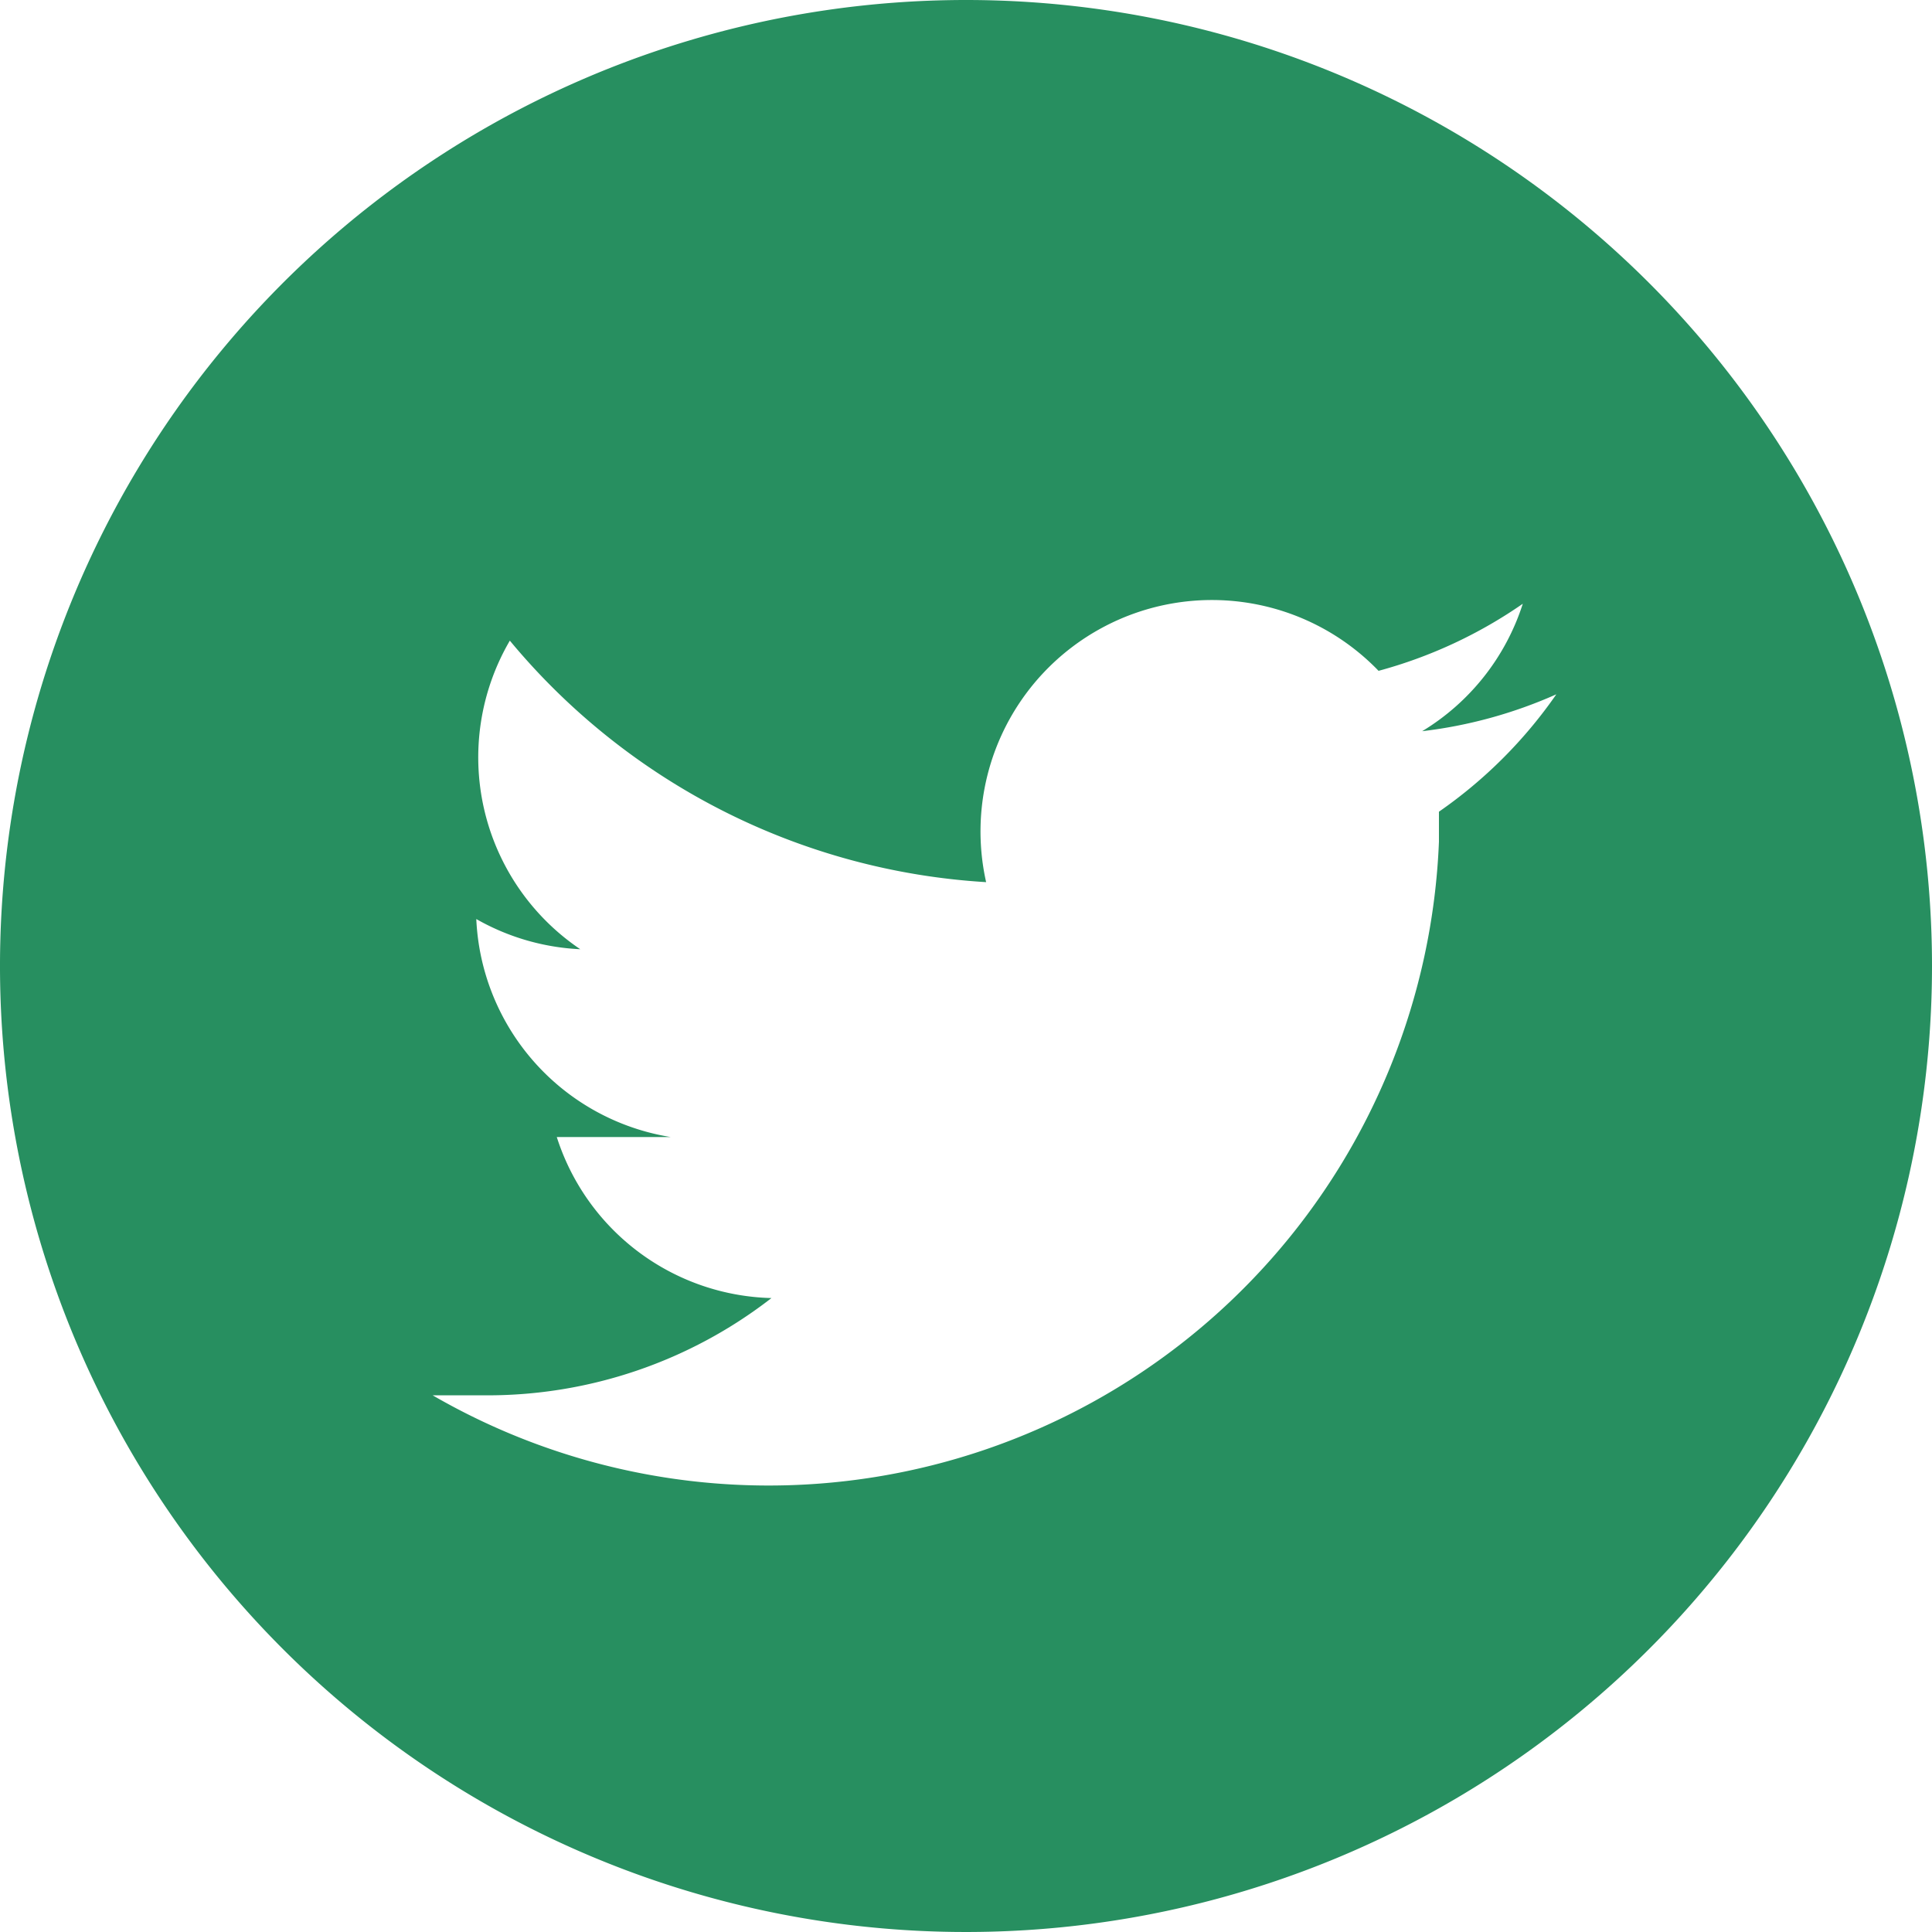 <svg xmlns="http://www.w3.org/2000/svg" viewBox="0 0 5.76 5.76"><g data-name="Слой 2"><path d="M5.76 2.88A2.88 2.88 0 1 1 2.88 0a2.88 2.88 0 0 1 2.88 2.88zm-1.12-.81a1.38 1.38 0 0 1-.4.11.69.69 0 0 0 .3-.38 1.39 1.39 0 0 1-.43.2.69.69 0 0 0-1.17.63 2 2 0 0 1-1.42-.72.69.69 0 0 0 .21.92.69.69 0 0 1-.31-.09.69.69 0 0 0 .58.65h-.34a.69.69 0 0 0 .64.48 1.38 1.38 0 0 1-.85.29h-.16a2 2 0 0 0 3-1.65v-.09a1.39 1.39 0 0 0 .35-.35z" fill="#278f60" fill-rule="evenodd" data-name="Layer 1"/></g></svg>